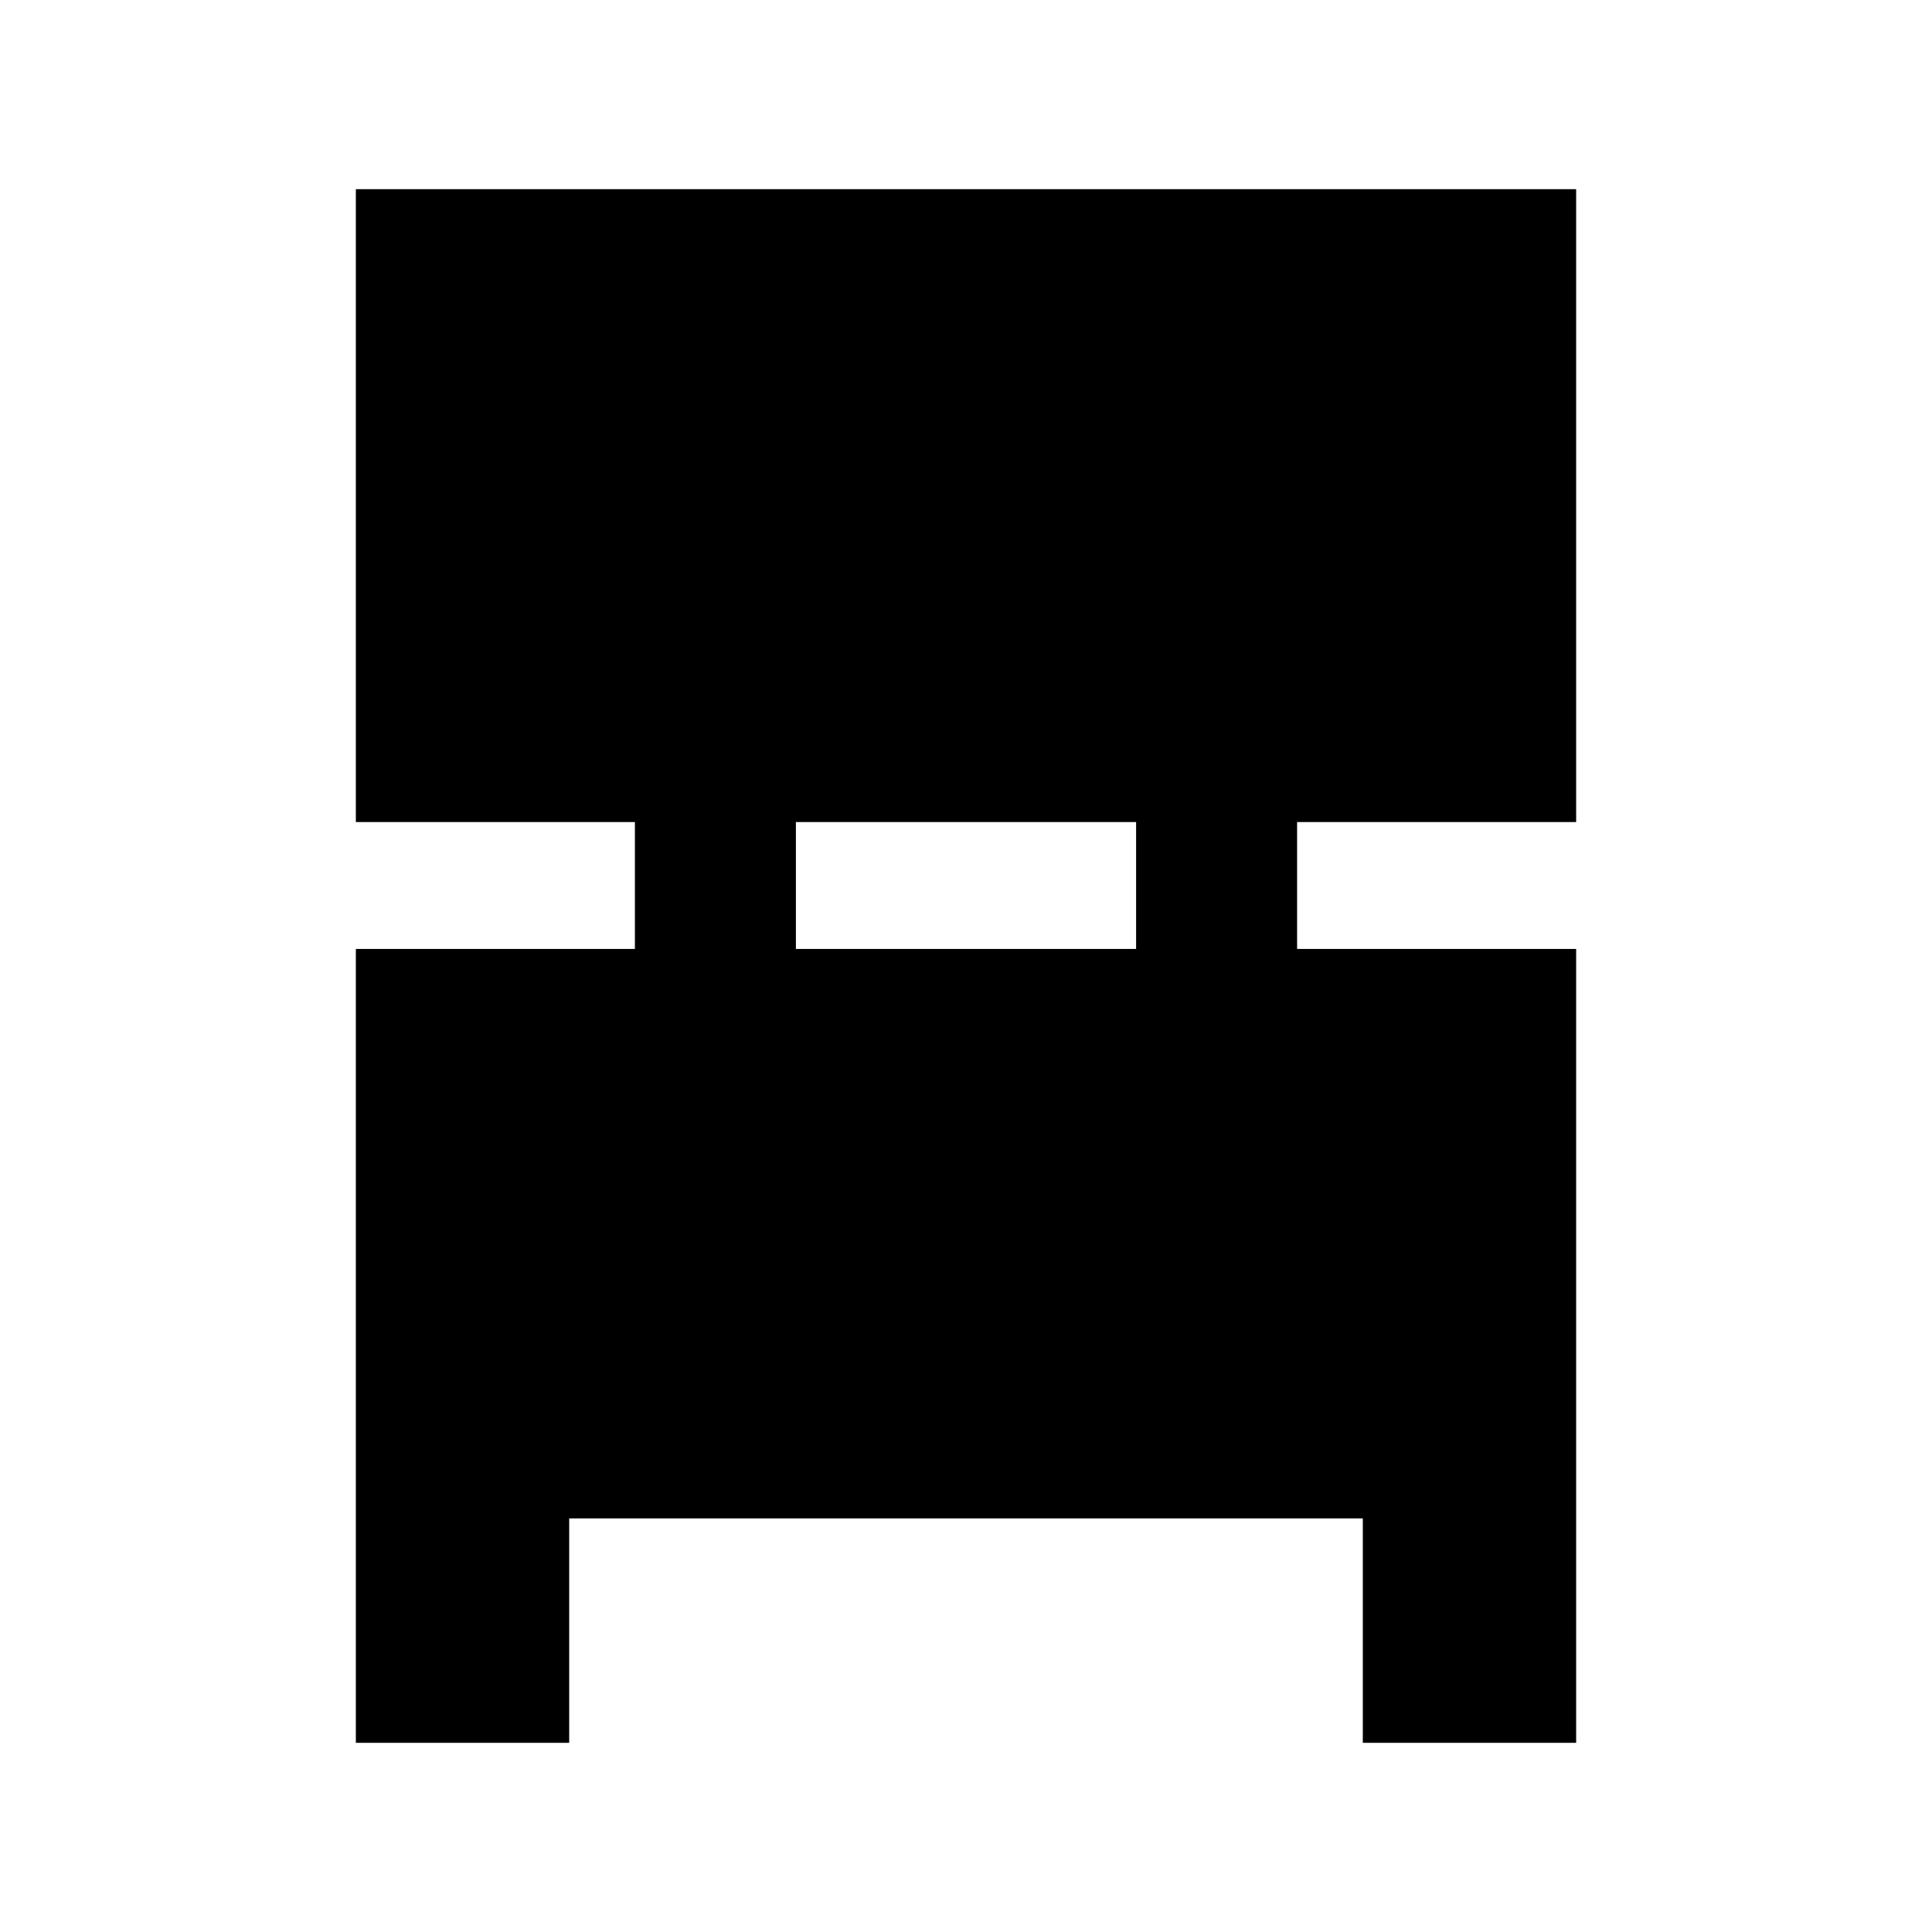 <svg xmlns="http://www.w3.org/2000/svg" height="24" viewBox="0 -960 960 960" width="24"><path d="M176.82-94v-394.48h138.66v-63.04H176.82V-866h606.36v314.48H644.52v63.04h138.66V-94H677.17v-111.52H282.83V-94H176.82Zm218.66-394.48h169.04v-63.04H395.48v63.04Z"/></svg>